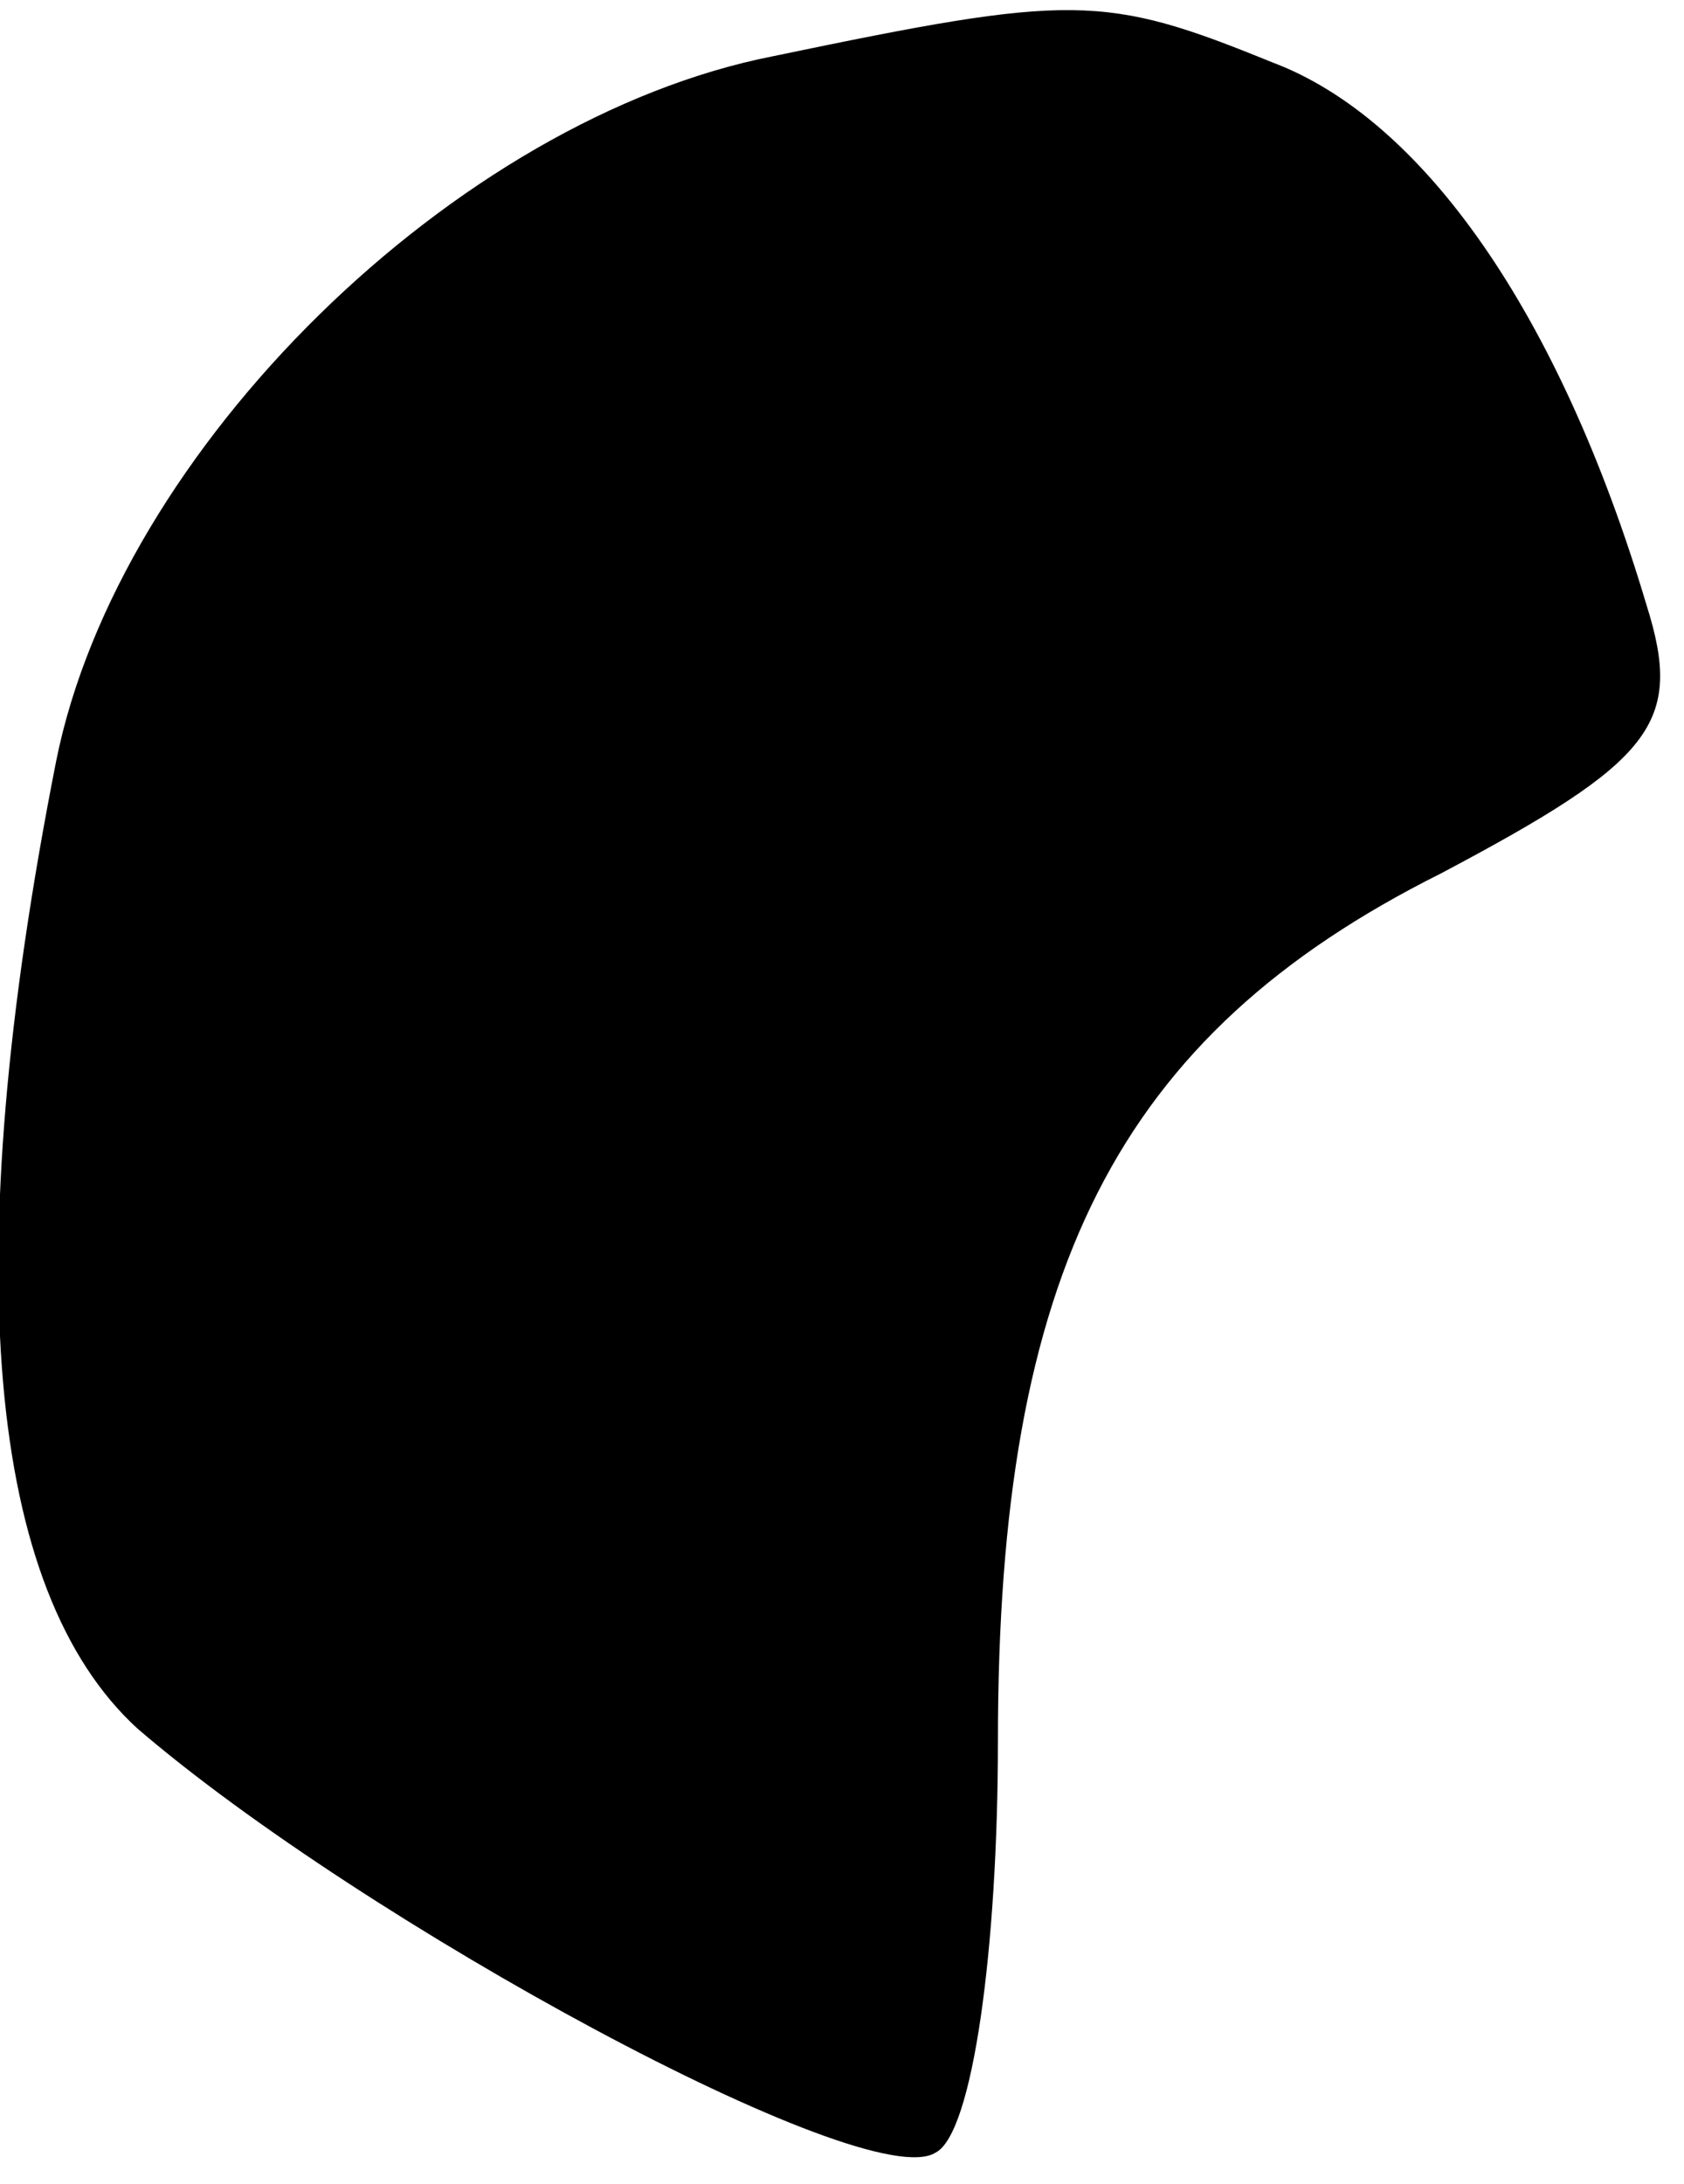 <?xml version="1.0" standalone="no"?>
<!DOCTYPE svg PUBLIC "-//W3C//DTD SVG 20010904//EN"
 "http://www.w3.org/TR/2001/REC-SVG-20010904/DTD/svg10.dtd">
<svg version="1.0" xmlns="http://www.w3.org/2000/svg"
 width="27pt" height="35pt" viewBox="0 0 27 35"
 preserveAspectRatio="xMidYMid meet">
<g transform="translate(0,35) scale(0.1,-0.1)"
fill="#000000" stroke="none">
<path fill="#000000" stroke="none" d="M124 341 c-51 -10 -105 -63 -115 -113
-16 -81 -11 -133 13 -155 36 -31 117 -75 128 -68 6 3 10 33 10 66 0 75 19 113
71 139 34 18 39 24 33 43 -14 47 -36 78 -60 87 -27 11 -32 11 -80 1z"/>
</g>
</svg>
